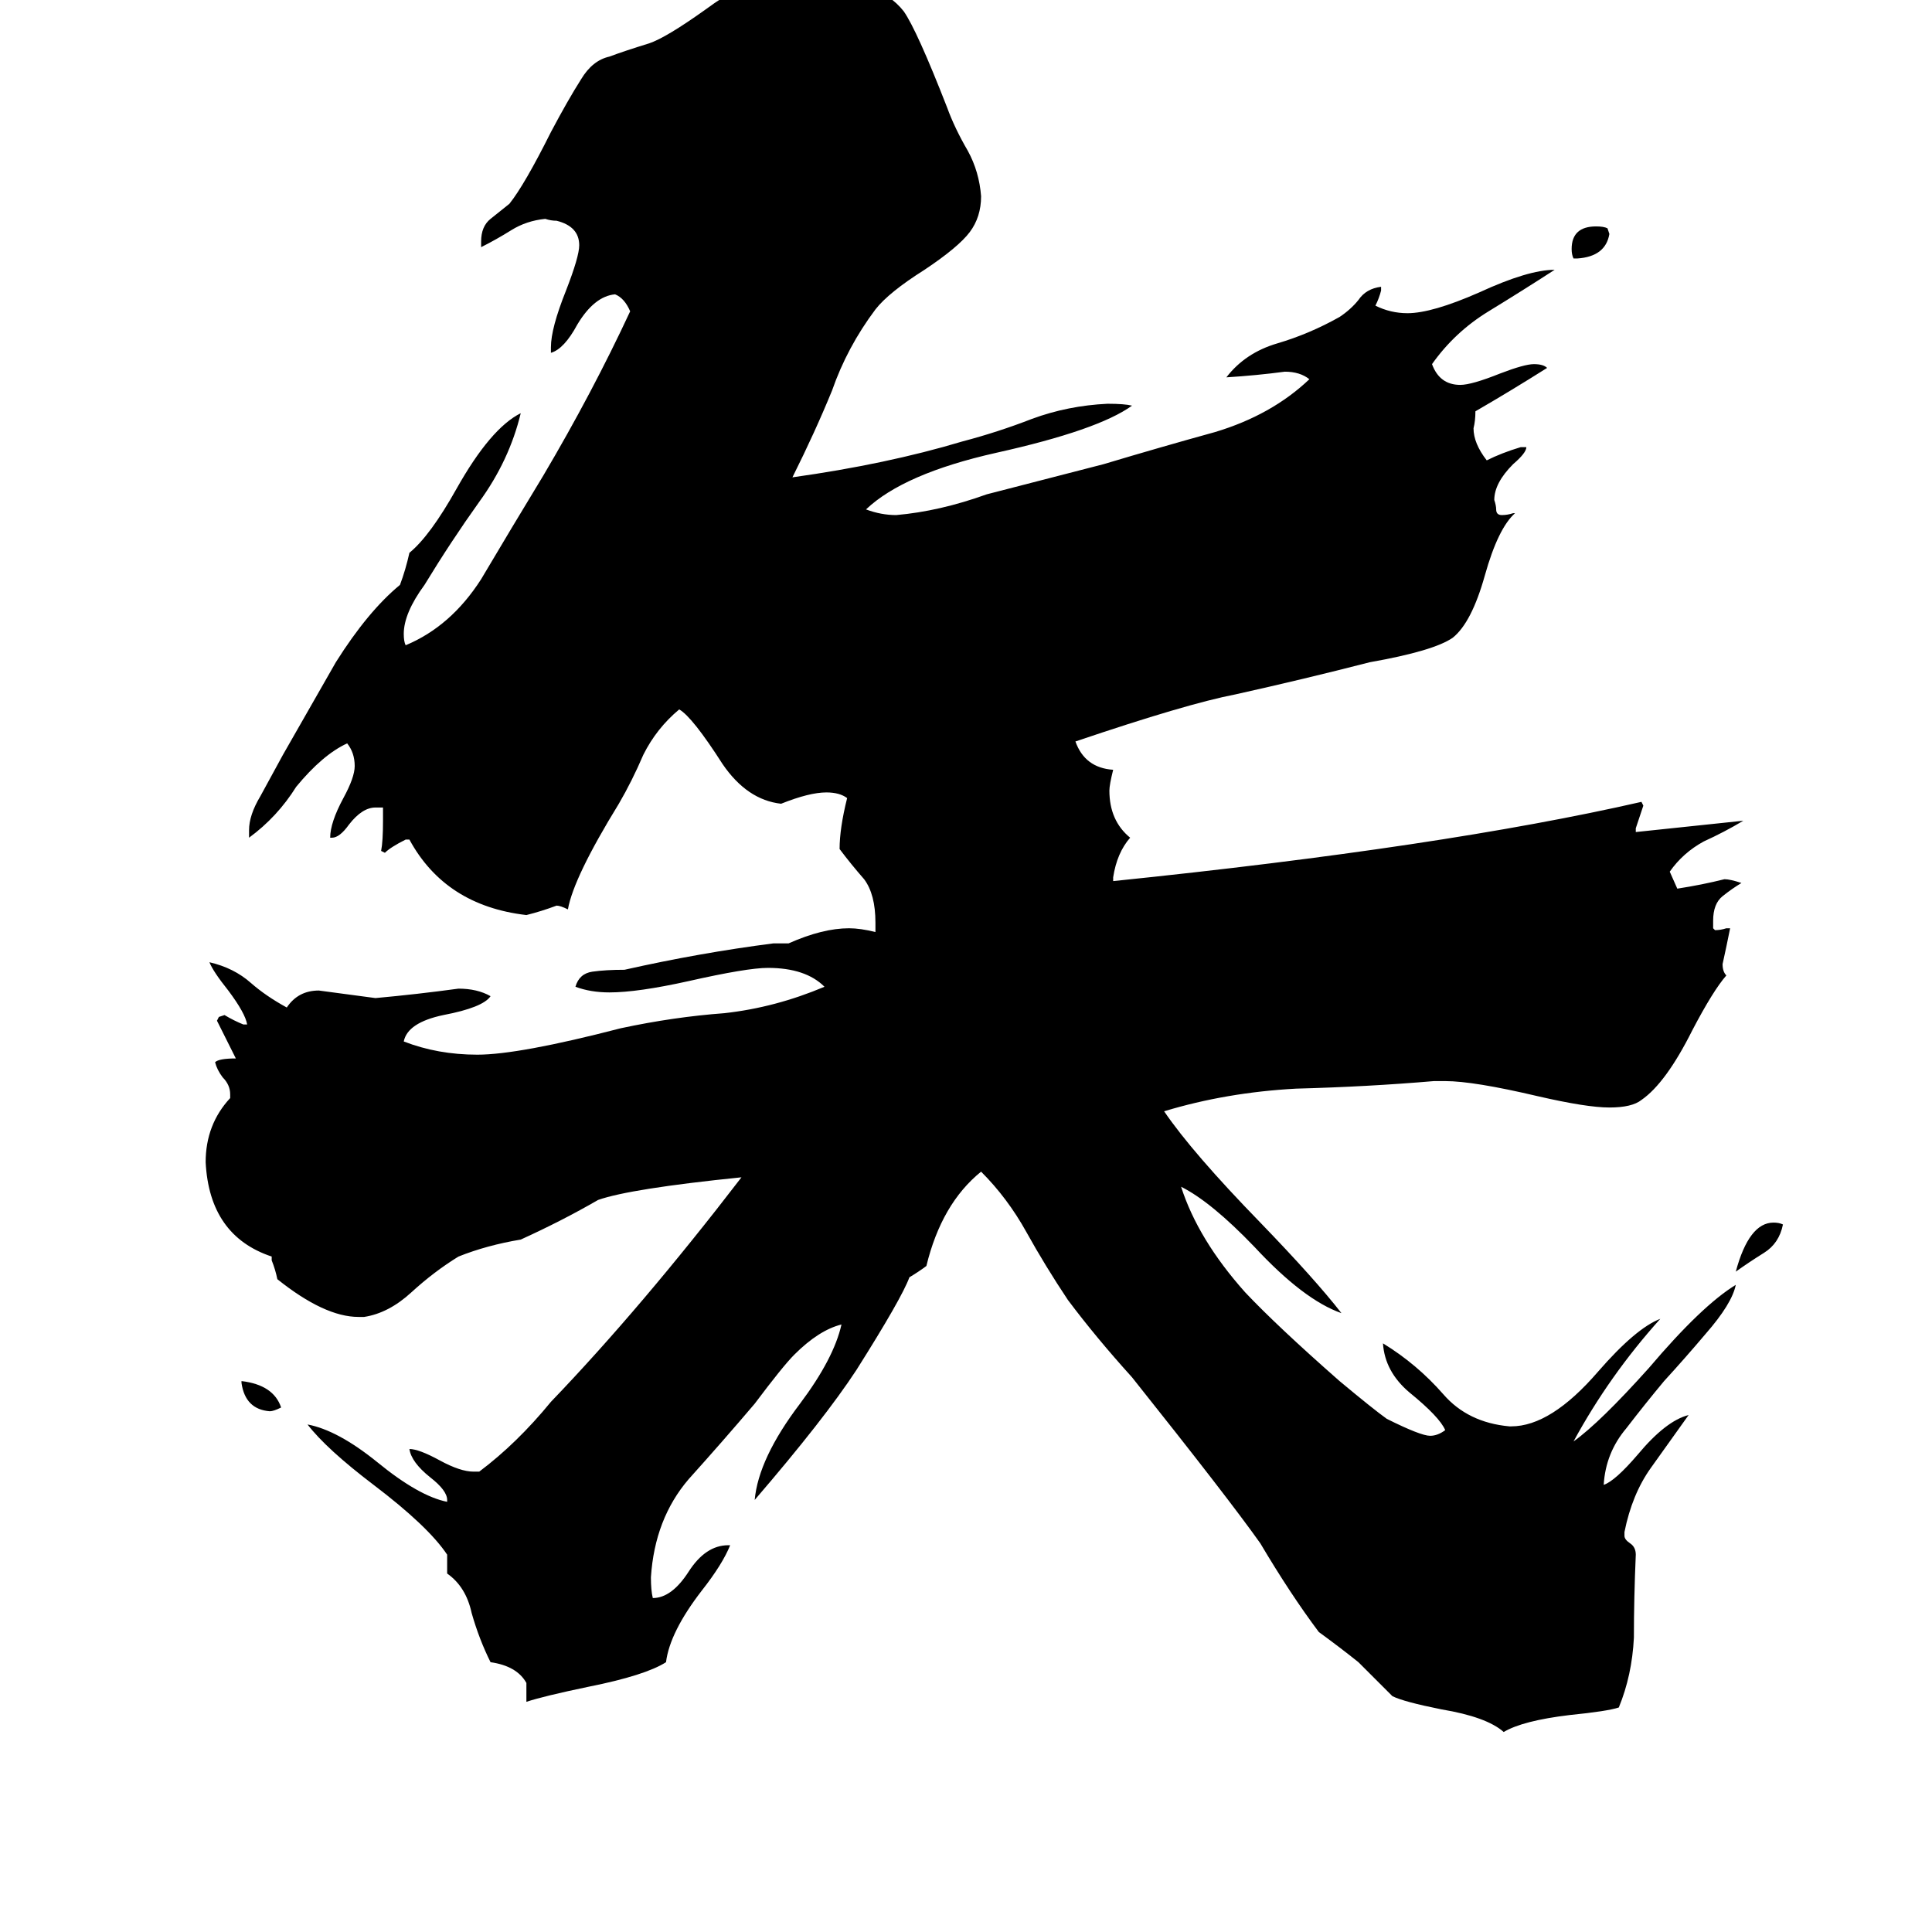 <svg xmlns="http://www.w3.org/2000/svg" viewBox="0 -800 1024 1024">
	<path fill="#000000" d="M128 -67V-68Q145 -66 149 -54Q145 -52 143 -52Q130 -53 128 -67ZM836 -663H834Q833 -665 833 -668Q833 -680 846 -680Q850 -680 852 -679L853 -676Q851 -664 836 -663ZM945 -151Q943 -141 935 -136Q927 -131 920 -126Q927 -152 940 -152Q943 -152 945 -151ZM861 12V14Q861 16 864 18Q867 20 867 24Q866 47 866 68Q865 88 858 105Q852 107 832 109Q807 112 797 118Q788 110 764 106Q744 102 738 99Q729 90 720 81Q710 73 699 65Q684 45 668 18Q651 -6 600 -70Q581 -91 566 -111Q554 -129 544 -147Q534 -165 520 -179Q499 -162 491 -129Q487 -126 482 -123Q478 -112 454 -74Q437 -48 400 -5Q402 -27 424 -56Q442 -80 446 -98Q434 -95 421 -82Q415 -76 400 -56Q383 -36 365 -16Q347 5 345 36Q345 43 346 47Q356 47 365 33Q374 19 386 19H387Q383 29 372 43Q355 65 353 81Q342 88 312 94Q288 99 279 102V92Q274 83 260 81Q254 69 250 55Q247 41 237 34V24Q227 9 198 -13Q173 -32 163 -45Q179 -42 200 -25Q222 -7 237 -4V-5Q237 -10 228 -17Q218 -25 217 -32Q222 -32 233 -26Q244 -20 251 -20H254Q274 -35 292 -57Q340 -107 393 -176Q334 -170 317 -164Q298 -153 276 -143Q258 -140 243 -134Q230 -126 218 -115Q206 -104 193 -102H190Q172 -102 147 -122Q146 -127 144 -132V-134Q111 -145 109 -184Q109 -204 122 -218V-220Q122 -225 118 -229Q115 -233 114 -237Q116 -239 125 -239Q120 -249 115 -259L116 -261L119 -262Q124 -259 129 -257H131Q130 -263 121 -275Q113 -285 111 -290Q124 -287 133 -279Q141 -272 152 -266Q158 -275 169 -275Q184 -273 199 -271Q221 -273 243 -276Q253 -276 260 -272Q256 -266 235 -262Q216 -258 214 -248Q232 -241 253 -241Q275 -241 329 -255Q357 -261 384 -263Q411 -266 437 -277Q427 -287 407 -287Q396 -287 365 -280Q338 -274 323 -274Q313 -274 305 -277Q307 -284 314 -285Q321 -286 331 -286Q371 -295 410 -300H418Q436 -308 450 -308Q456 -308 464 -306V-311Q464 -326 458 -334Q451 -342 445 -350Q445 -361 449 -377Q445 -380 438 -380Q429 -380 414 -374Q396 -376 383 -395Q367 -420 360 -424Q348 -414 341 -400Q335 -386 328 -374Q304 -335 301 -318Q297 -320 295 -320Q287 -317 279 -315Q236 -320 217 -355H215Q207 -351 204 -348L202 -349Q203 -354 203 -365V-372H199Q192 -372 185 -363Q180 -356 176 -356H175Q175 -364 182 -377Q188 -388 188 -394Q188 -401 184 -406Q171 -400 157 -383Q147 -367 132 -356V-360Q132 -368 138 -378L150 -400Q174 -442 178 -449Q195 -476 212 -490Q215 -498 217 -507Q228 -516 242 -541Q260 -573 276 -581Q270 -556 254 -534Q239 -513 225 -490Q214 -475 214 -464Q214 -460 215 -458Q239 -468 255 -493Q271 -520 288 -548Q314 -592 334 -635Q331 -642 326 -644Q315 -643 306 -628Q299 -615 292 -613V-616Q292 -626 300 -646Q307 -664 307 -670Q307 -680 295 -683Q292 -683 289 -684Q279 -683 271 -678Q263 -673 255 -669V-672Q255 -680 260 -684Q265 -688 270 -692Q278 -702 292 -730Q301 -747 308 -758Q314 -768 323 -770Q331 -773 344 -777Q353 -780 374 -795Q393 -809 405 -811Q412 -812 426 -812Q465 -812 479 -794Q486 -784 502 -743Q506 -732 513 -720Q519 -709 520 -696Q520 -685 514 -677Q508 -669 490 -657Q471 -645 464 -636Q449 -616 441 -593Q432 -571 420 -547Q470 -554 510 -566Q529 -571 547 -578Q566 -585 587 -586Q596 -586 600 -585Q582 -572 528 -560Q479 -549 459 -530Q467 -527 475 -527Q498 -529 523 -538Q554 -546 585 -554Q615 -563 644 -571Q674 -580 694 -599Q689 -603 681 -603Q666 -601 650 -600Q660 -613 677 -618Q694 -623 710 -632Q716 -636 720 -641Q724 -647 732 -648V-646Q731 -642 729 -638Q737 -634 746 -634Q759 -634 784 -645Q810 -657 824 -657Q807 -646 789 -635Q771 -624 759 -607Q763 -596 774 -596Q780 -596 795 -602Q808 -607 813 -607Q818 -607 820 -605Q801 -593 782 -582Q782 -577 781 -573Q781 -565 788 -556Q796 -560 806 -563H809Q809 -560 802 -554Q792 -544 792 -535Q793 -532 793 -530Q793 -527 796 -527Q799 -527 802 -528H803Q794 -520 787 -495Q780 -470 770 -462Q760 -455 726 -449Q691 -440 655 -432Q629 -427 570 -407Q575 -393 590 -392Q588 -384 588 -381Q588 -365 599 -356Q592 -348 590 -335V-333Q765 -351 870 -375L871 -373Q869 -367 867 -361V-359Q896 -362 924 -365Q914 -359 903 -354Q892 -348 885 -338L889 -329Q902 -331 914 -334Q917 -334 923 -332Q918 -329 913 -325Q908 -321 908 -312V-308L909 -307Q912 -307 915 -308H917Q915 -298 913 -289Q913 -285 915 -283Q908 -275 897 -254Q883 -226 870 -217Q865 -213 853 -213Q841 -213 815 -219Q781 -227 766 -227H760Q725 -224 687 -223Q650 -221 617 -211Q632 -189 668 -152Q697 -122 711 -104Q691 -111 665 -139Q642 -163 626 -171Q635 -143 660 -115Q677 -97 710 -68Q728 -53 735 -48Q753 -39 758 -39Q762 -39 766 -42Q763 -49 747 -62Q734 -73 733 -88Q751 -77 765 -61Q778 -46 800 -44H801Q822 -44 847 -73Q867 -96 880 -101Q853 -71 834 -36Q848 -46 874 -75Q902 -108 920 -119Q918 -109 904 -93Q893 -80 882 -68Q872 -56 862 -43Q851 -30 850 -13Q856 -15 868 -29Q883 -47 895 -50Q885 -36 875 -22Q865 -8 861 12Z"/>
</svg>